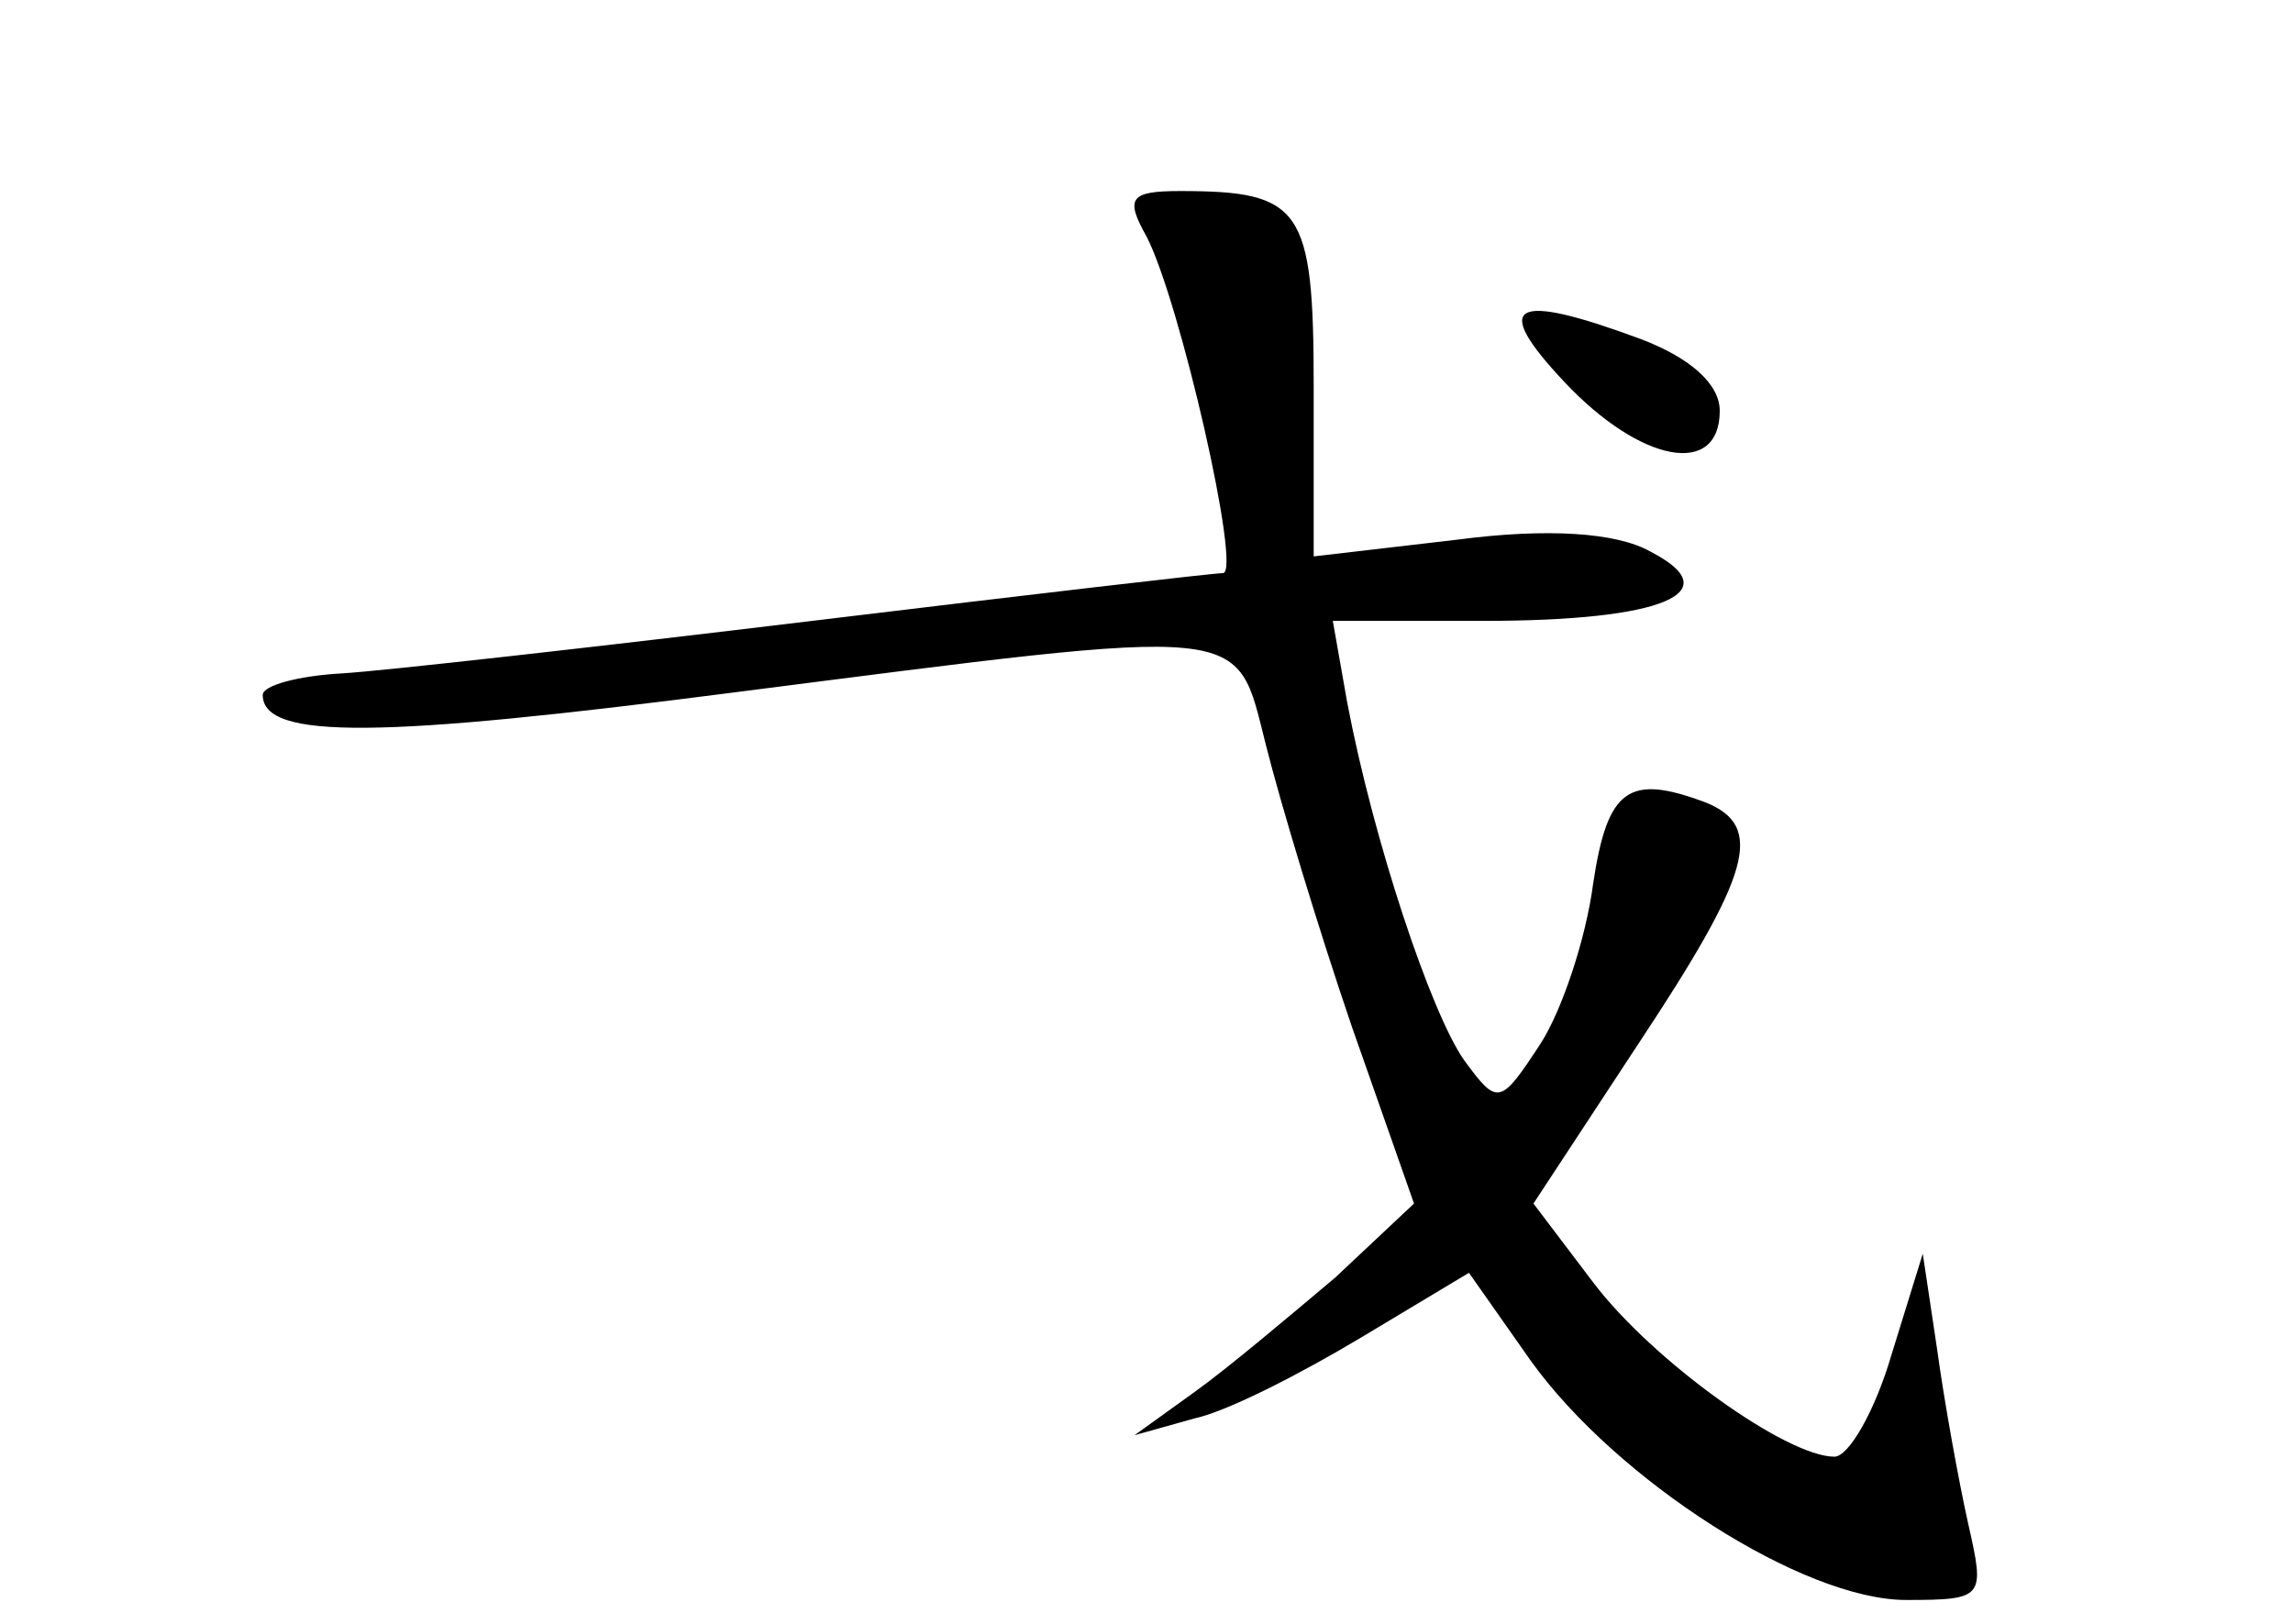 <?xml version="1.0" standalone="no"?>
<!DOCTYPE svg PUBLIC "-//W3C//DTD SVG 20010904//EN"
 "http://www.w3.org/TR/2001/REC-SVG-20010904/DTD/svg10.dtd">
<svg version="1.0" xmlns="http://www.w3.org/2000/svg"
 width="96pt" height="68pt" viewBox="0 0 96 68"
 preserveAspectRatio="xMidYMid meet">
<g transform="translate(0,68) scale(0.1,-0.1)"
fill="#000000" stroke="none">
<path d="M480 581 c14 -27 40 -141 32 -141 -4 0 -81 -9 -172 -20 -91 -11 -180
-21 -197 -22 -18 -1 -33 -5 -33 -9 0 -19 50 -18 197 1 219 28 210 29 223 -22
6 -24 22 -77 36 -118 l26 -74 -33 -31 c-19 -16 -45 -38 -59 -48 l-25 -18 25 7
c14 3 45 19 70 34 l45 27 26 -37 c36 -50 114 -100 157 -100 33 0 33 1 26 32
-4 18 -10 51 -13 73 l-6 40 -13 -42 c-7 -24 -18 -43 -24 -43 -20 0 -76 40
-101 73 l-25 33 44 67 c47 71 53 91 28 101 -32 12 -41 6 -47 -34 -3 -23 -13
-53 -22 -67 -17 -26 -18 -26 -32 -7 -14 20 -38 92 -49 150 l-6 34 63 0 c76 0
103 12 70 29 -14 8 -43 10 -81 5 l-60 -7 0 71 c0 75 -5 82 -56 82 -21 0 -23
-3 -14 -19z"/>
<path d="M655 520 c32 -34 65 -40 65 -12 0 11 -12 22 -33 30 -54 20 -63 15
-32 -18z"/>
</g>
</svg>
